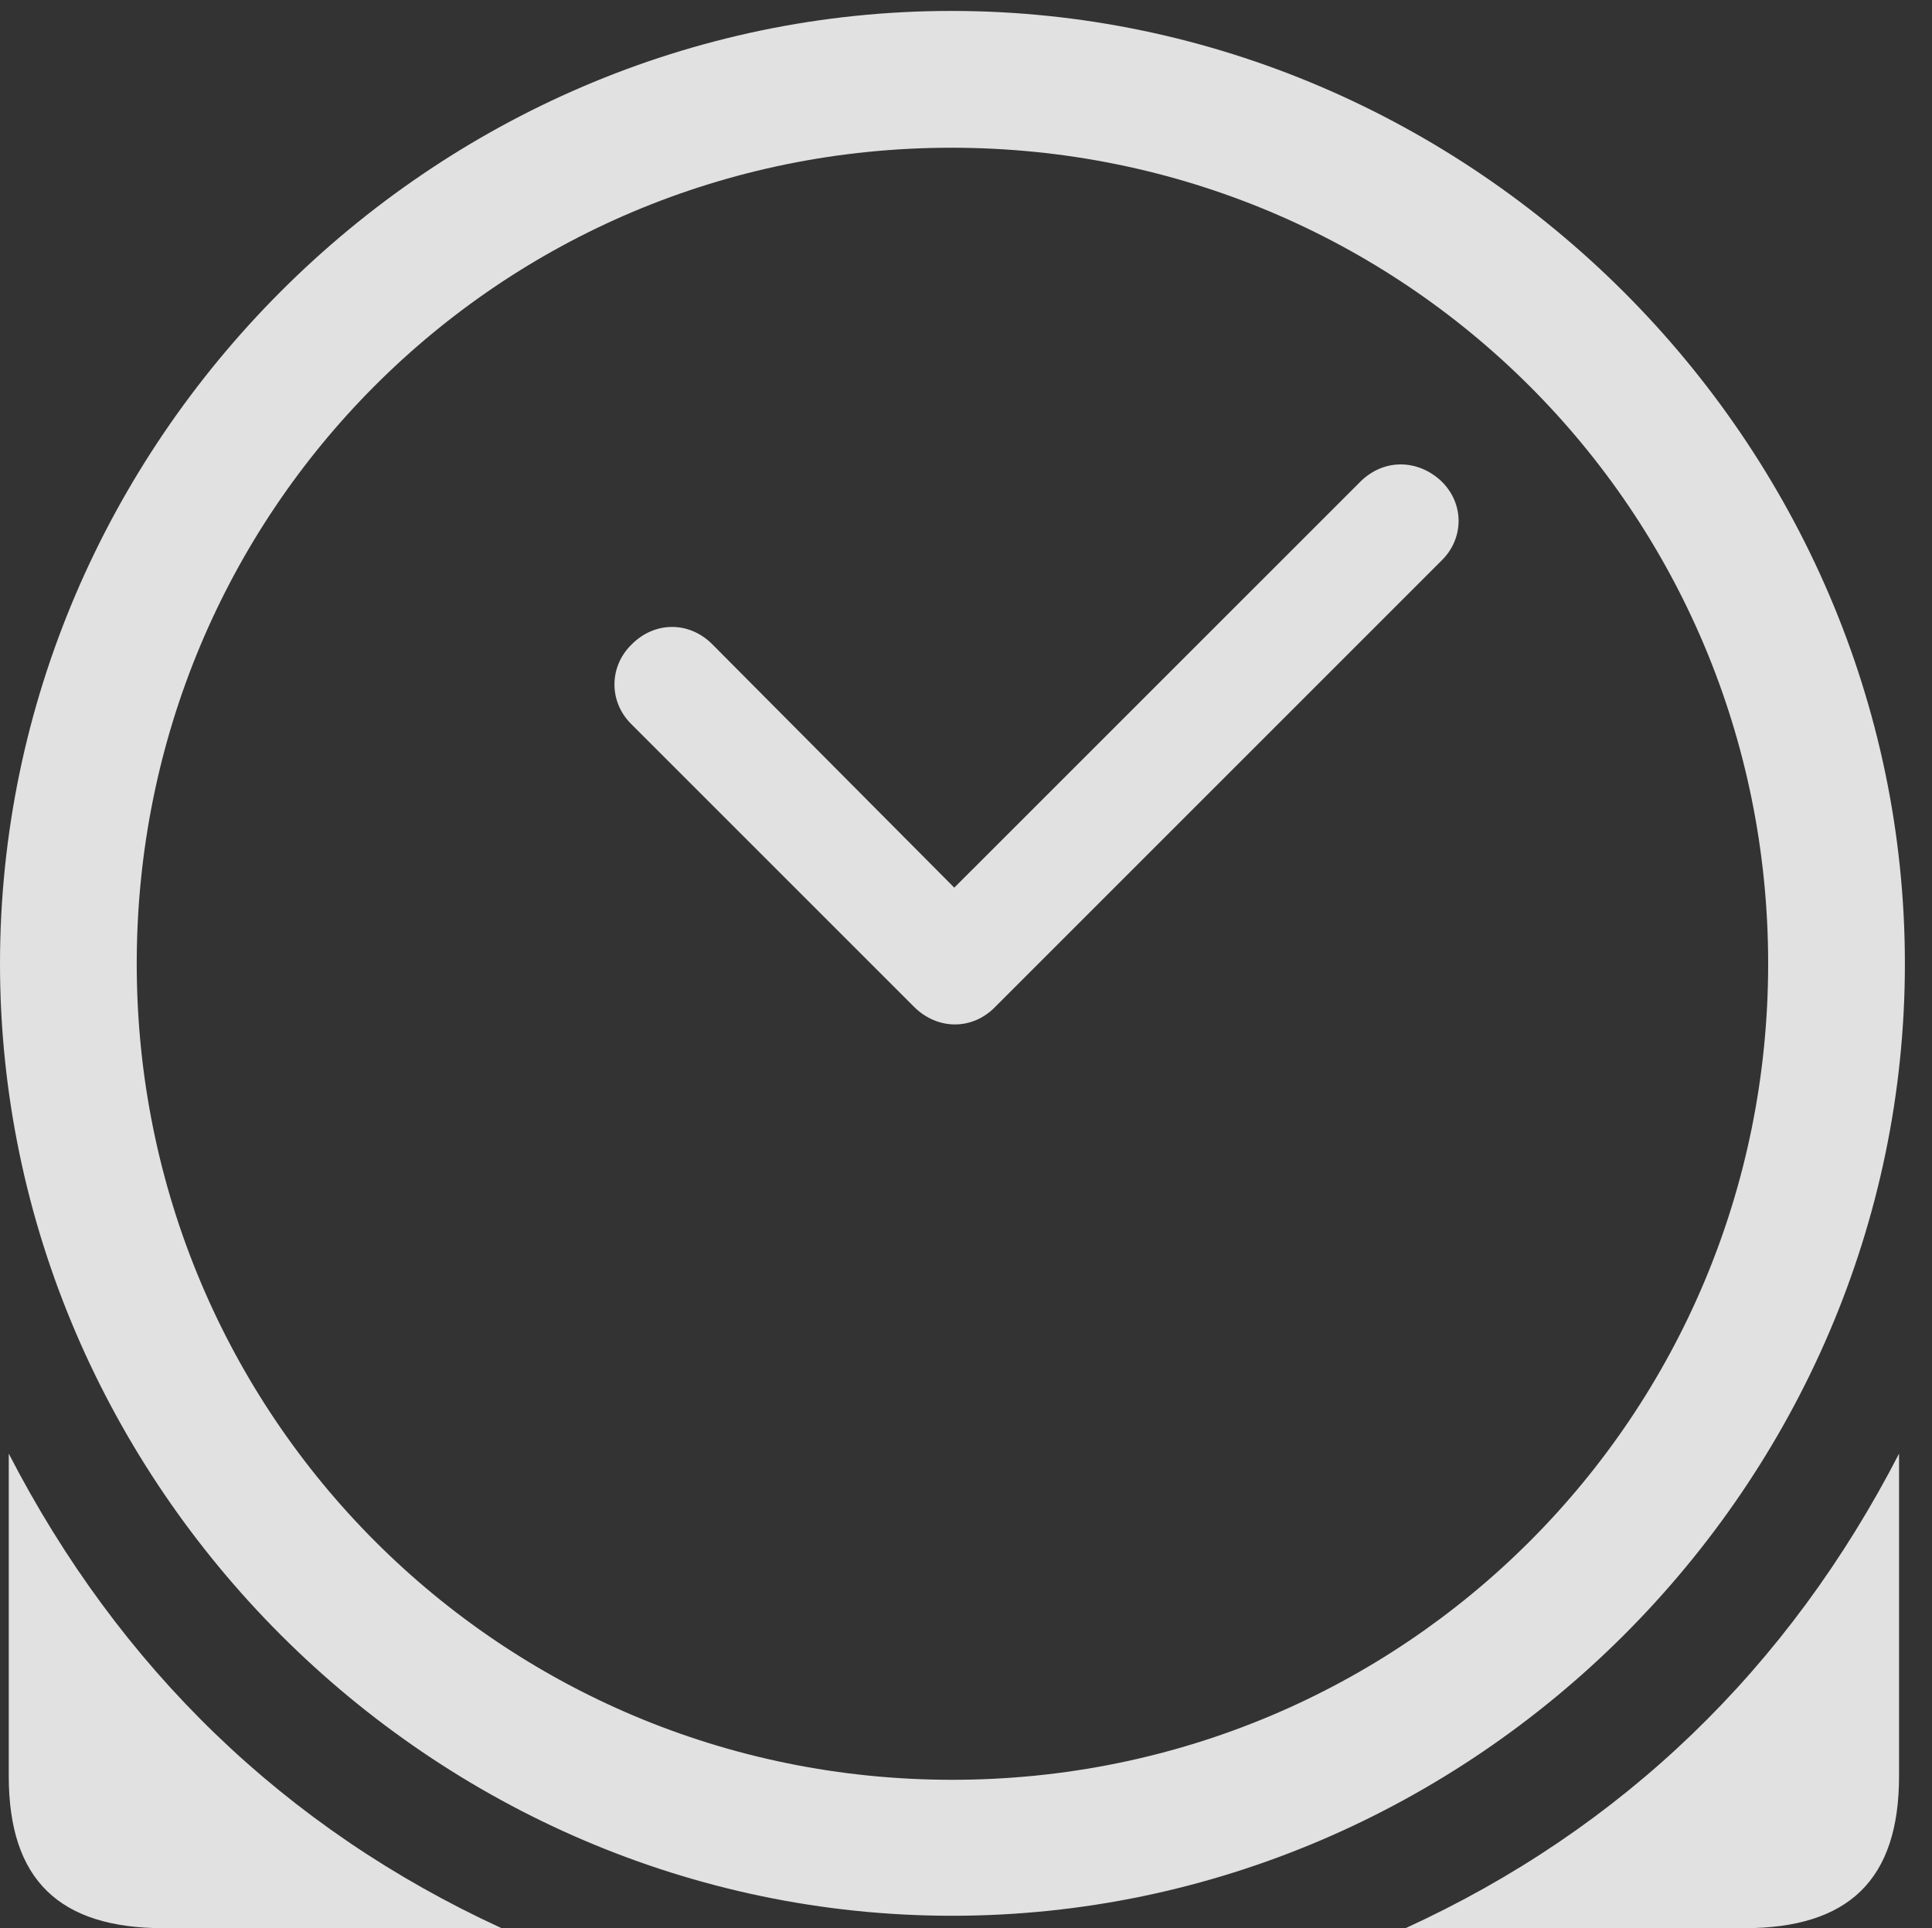 <?xml version="1.0" encoding="UTF-8"?>
<!--Generator: Apple Native CoreSVG 232.5-->
<!DOCTYPE svg
PUBLIC "-//W3C//DTD SVG 1.1//EN"
       "http://www.w3.org/Graphics/SVG/1.1/DTD/svg11.dtd">
<svg version="1.1" xmlns="http://www.w3.org/2000/svg" xmlns:xlink="http://www.w3.org/1999/xlink" width="25.801" height="25.752">
 <rect width="100%" height="100%" fill="#333333" stroke="none"/>
 <g>
  <rect height="25.752" opacity="0" width="25.801" x="0" y="0"/>
  <path d="M0.117 19.414L0.117 23.721C0.117 25.107 0.791 25.752 2.188 25.752L6.699 25.752C3.809 24.424 1.592 22.275 0.117 19.414ZM25.361 19.414C23.887 22.275 21.67 24.424 18.77 25.752L23.291 25.752C24.688 25.752 25.361 25.107 25.361 23.721ZM12.715 25.586C19.678 25.586 25.439 19.824 25.439 12.871C25.439 5.908 19.668 0.146 12.705 0.146C5.752 0.146 0 5.908 0 12.871C0 19.824 5.762 25.586 12.715 25.586ZM12.715 23.77C6.68 23.77 1.826 18.906 1.826 12.871C1.826 6.826 6.67 1.973 12.705 1.973C18.75 1.973 23.613 6.826 23.613 12.871C23.613 18.906 18.76 23.77 12.715 23.77Z" fill="#ffffff" fill-opacity="0.85"/>
  <path d="M8.428 9.668L12.207 13.447C12.52 13.76 12.988 13.76 13.291 13.447L19.248 7.49C19.551 7.197 19.561 6.729 19.248 6.426C18.936 6.133 18.486 6.123 18.174 6.426L12.744 11.855L9.512 8.604C9.199 8.291 8.74 8.301 8.438 8.604C8.135 8.896 8.125 9.365 8.428 9.668Z" fill="#ffffff" fill-opacity="0.85"/>
 </g>
</svg>
